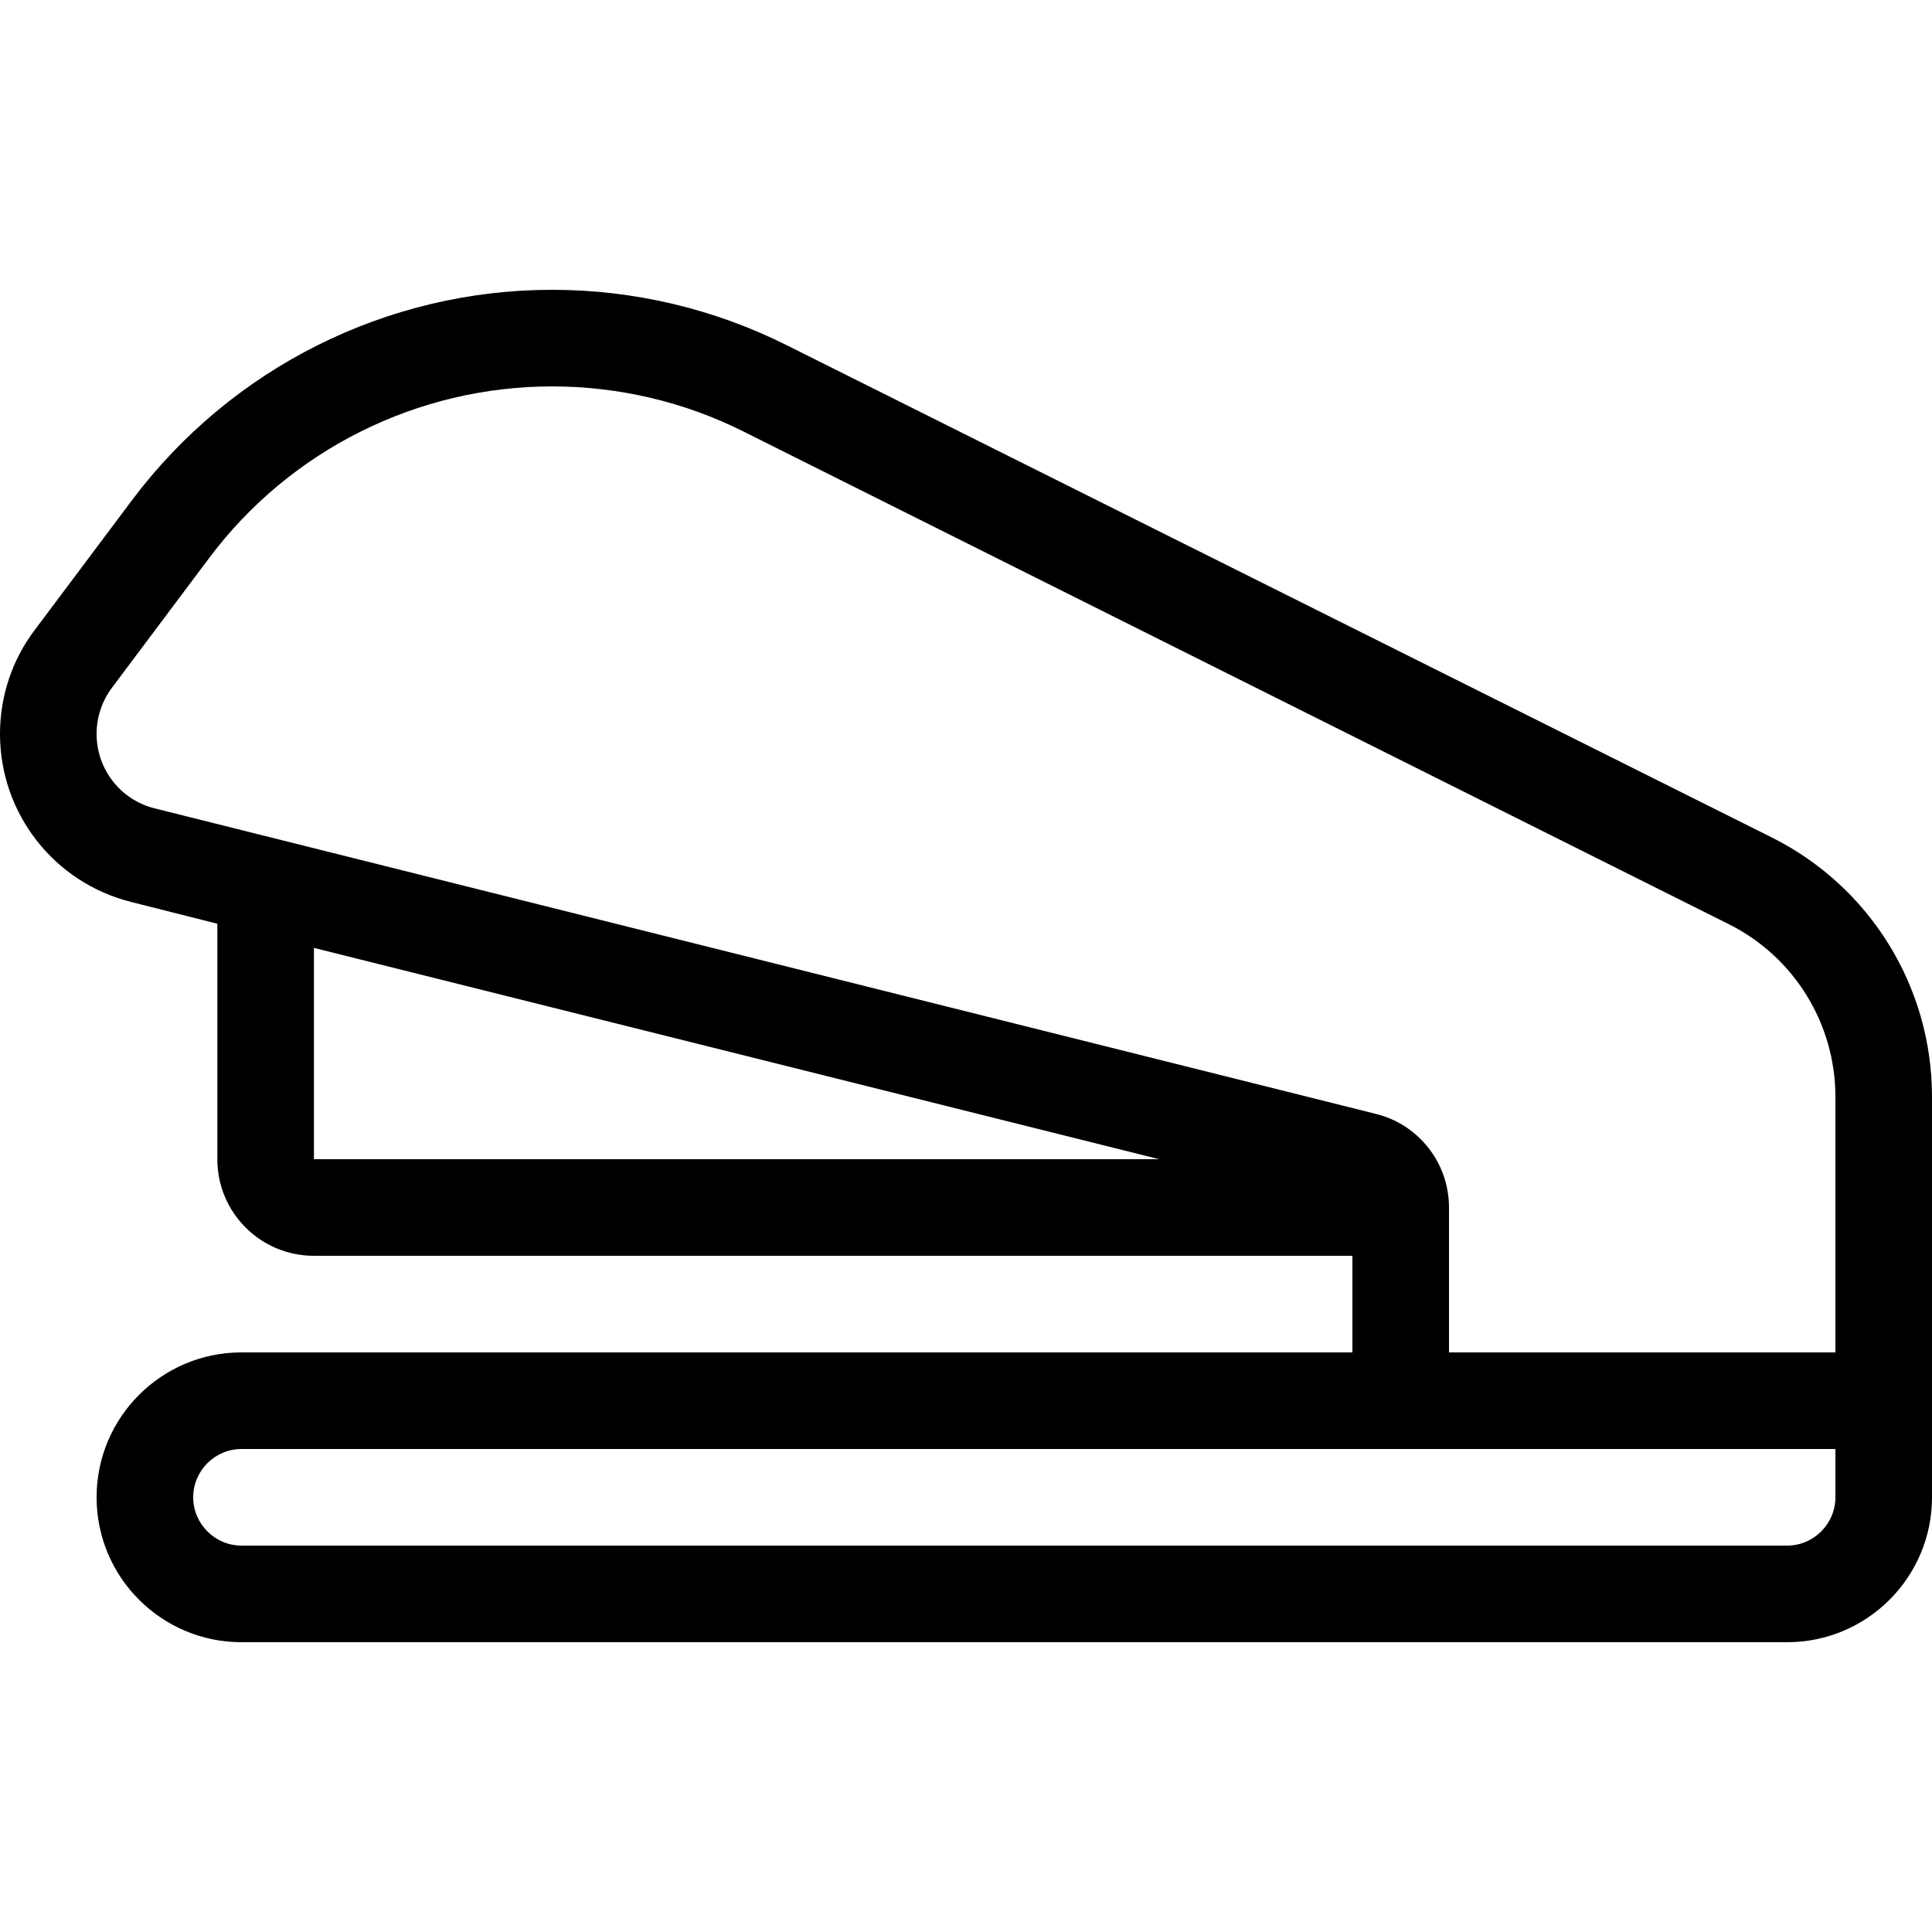 <svg xmlns="http://www.w3.org/2000/svg" width="24" height="24" viewBox="0 0 640 512">
    <path d="M448 352l0 32L80 384c-26.5 0-48 21.5-48 48s21.5 48 48 48l512 0c26.5 0 48-21.5 48-48l0-16 0-32 0-48 0-32 0-4.7c0-36.4-20.5-69.6-53.1-85.9L260.7 50.4C236.6 38.3 209.9 32 182.9 32C128.2 32 76.7 57.8 43.8 101.6L11.5 144.7C4 154.6 0 166.7 0 179.1c0 26.4 17.9 49.3 43.5 55.7L72 242l0 78c0 17.7 14.3 32 32 32l344 0zm-64-32l-280 0 0-70 280 70zm224 64l-128 0 0-48c0-14.7-10-27.5-24.2-31L51.3 203.8C39.9 201 32 190.8 32 179.1c0-5.5 1.8-10.9 5.1-15.3l32.3-43.1C96.2 85 138.3 64 182.9 64c22 0 43.8 5.1 63.5 15L572.6 242.1c21.7 10.8 35.4 33 35.4 57.2l0 4.7 0 32 0 48zM480 416l128 0 0 16c0 8.8-7.2 16-16 16L80 448c-8.8 0-16-7.2-16-16s7.2-16 16-16l368 0 32 0z"/>
</svg>